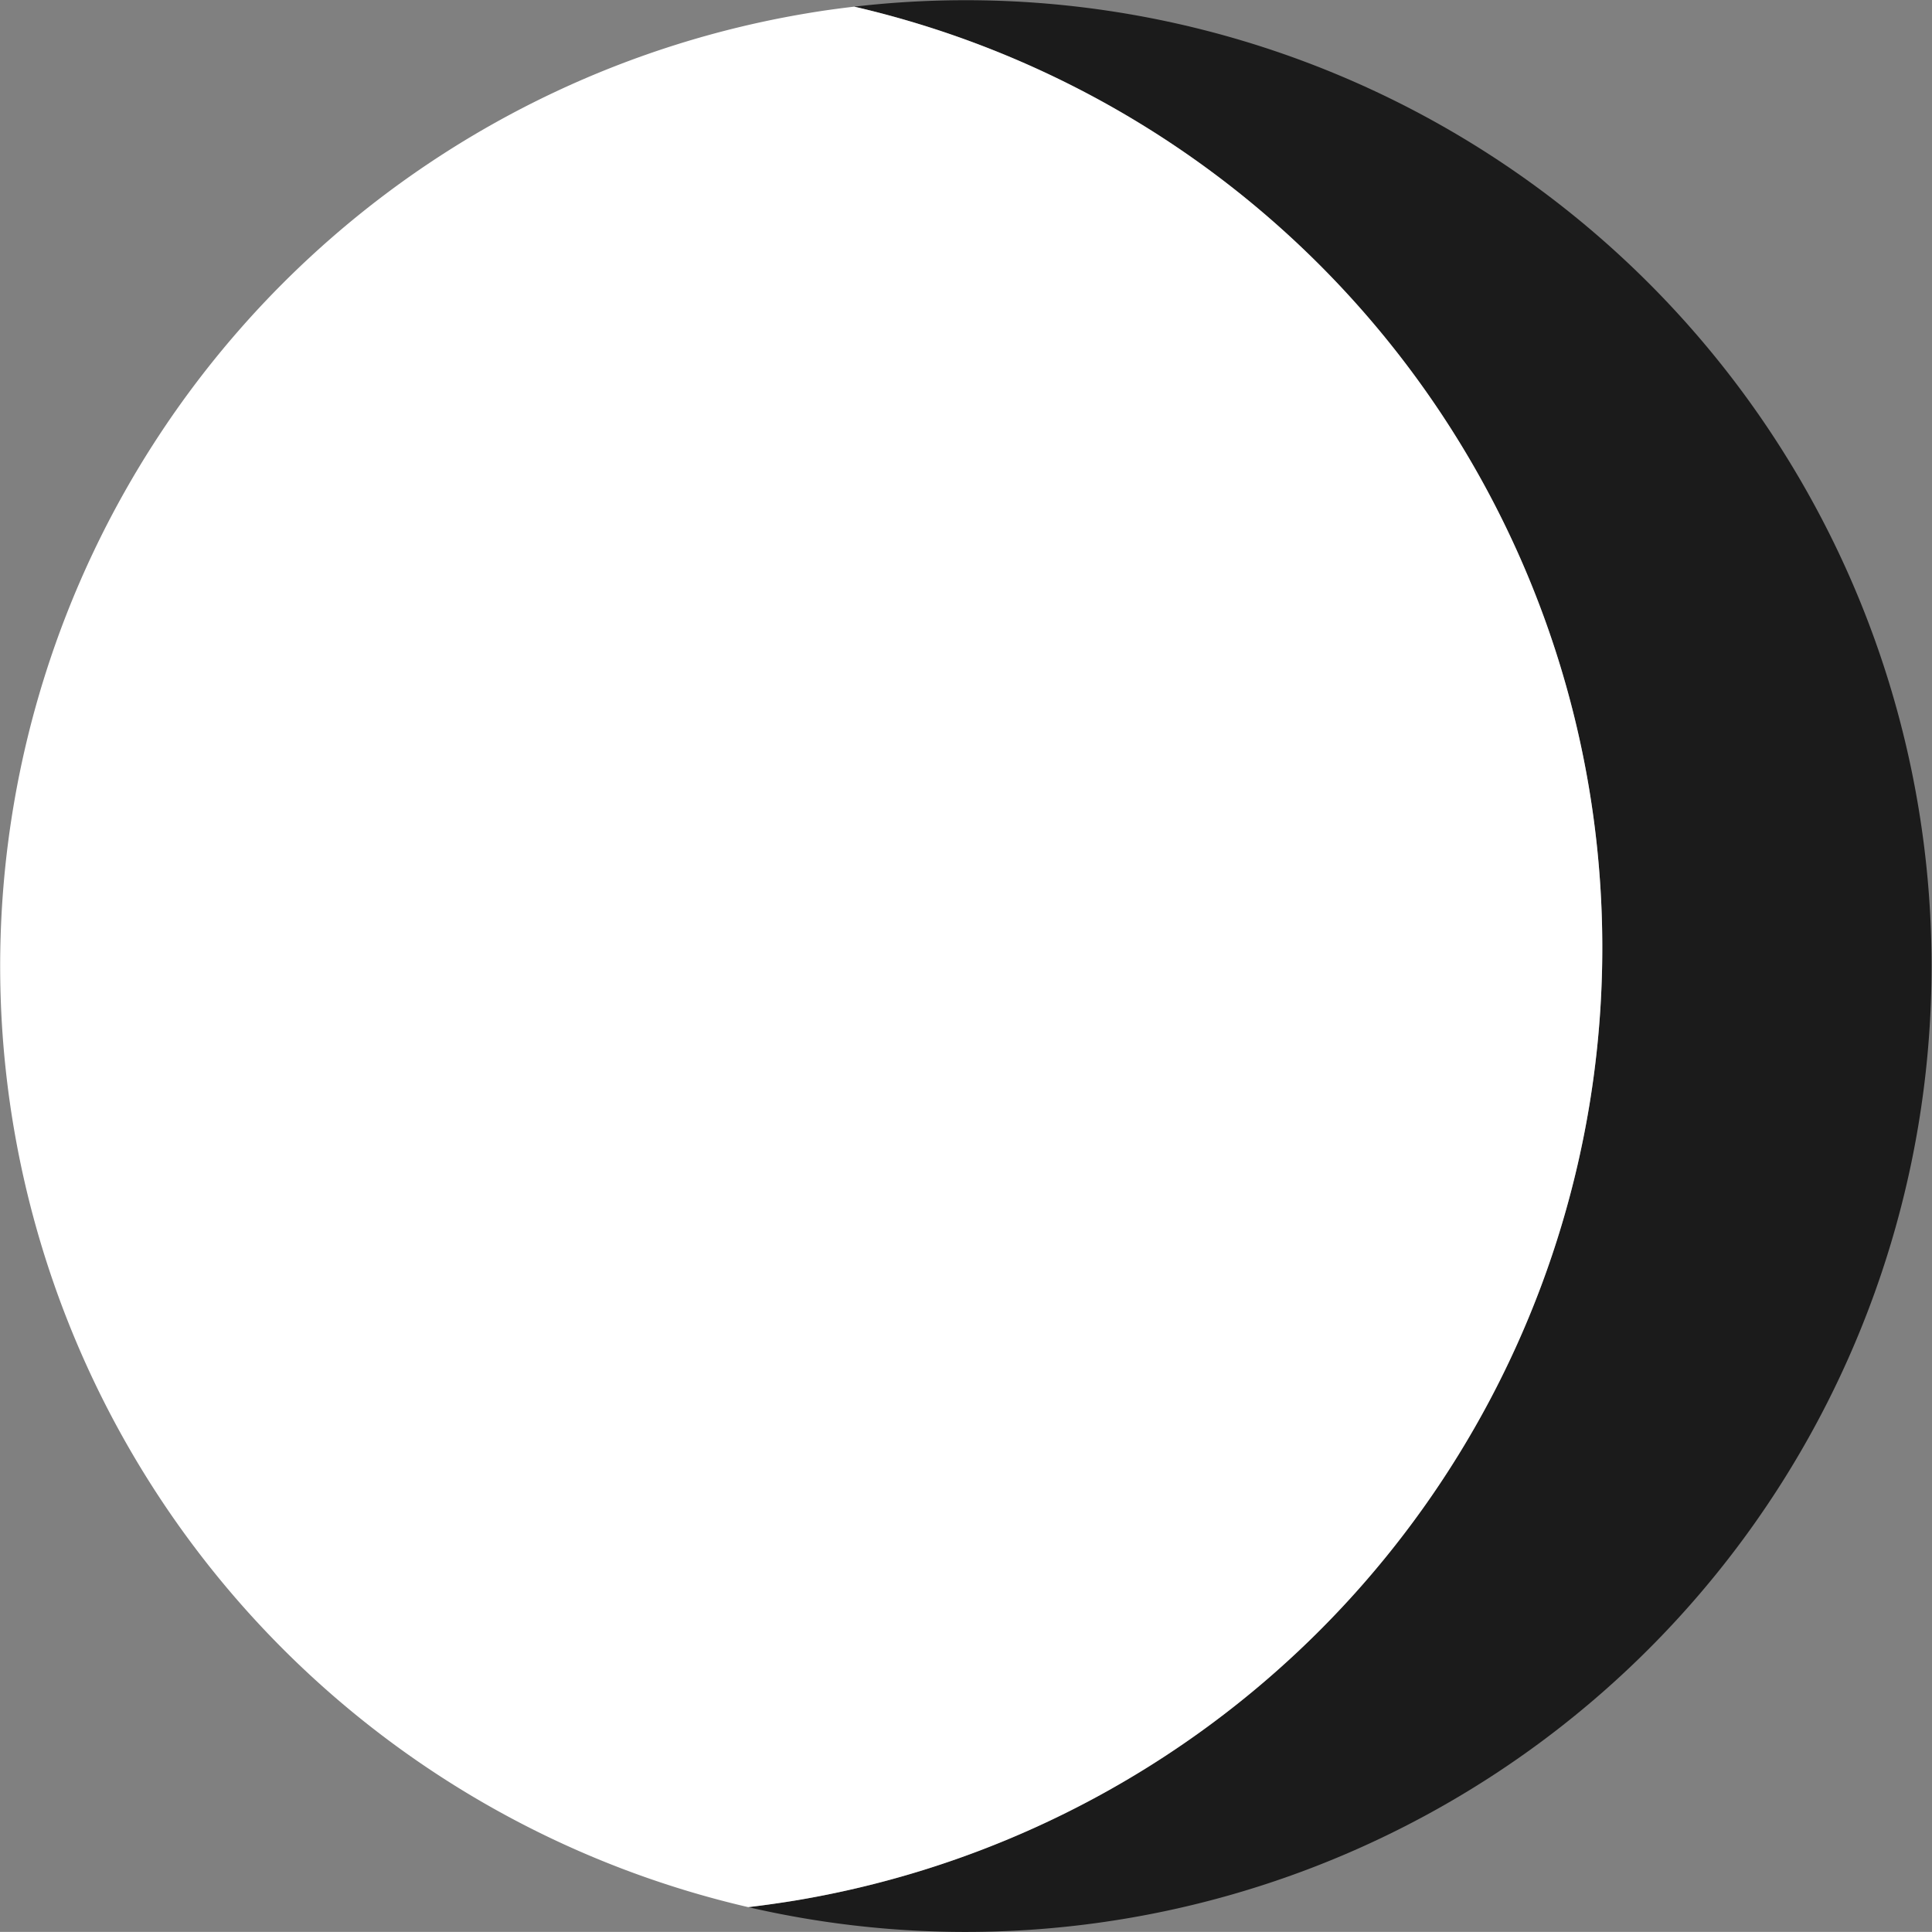 <svg xmlns="http://www.w3.org/2000/svg" viewBox="0 0 217.57 217.56"><rect x="0" y="0" width="217.57" height="217.56" fill="#808080" stroke="none"/><defs><style>.cls-1{fill:#1b1b1b;}.cls-2{fill:#fff;}</style></defs><g id="图层_2" data-name="图层 2"><g id="图层_1-2" data-name="图层 1"><path class="cls-1" d="M96.2.75A108.78,108.78,0,0,1,89.7,214q-2.73.45-5.44.77A108.77,108.77,0,1,0,96.2.75Z"/><path class="cls-2" d="M178.94,88.71A108.79,108.79,0,0,0,96.2.75c-1.81.21-3.63.46-5.44.77a108.78,108.78,0,0,0-6.5,213.25q2.71-.32,5.44-.77A108.78,108.78,0,0,0,178.94,88.71Z"/></g></g></svg>